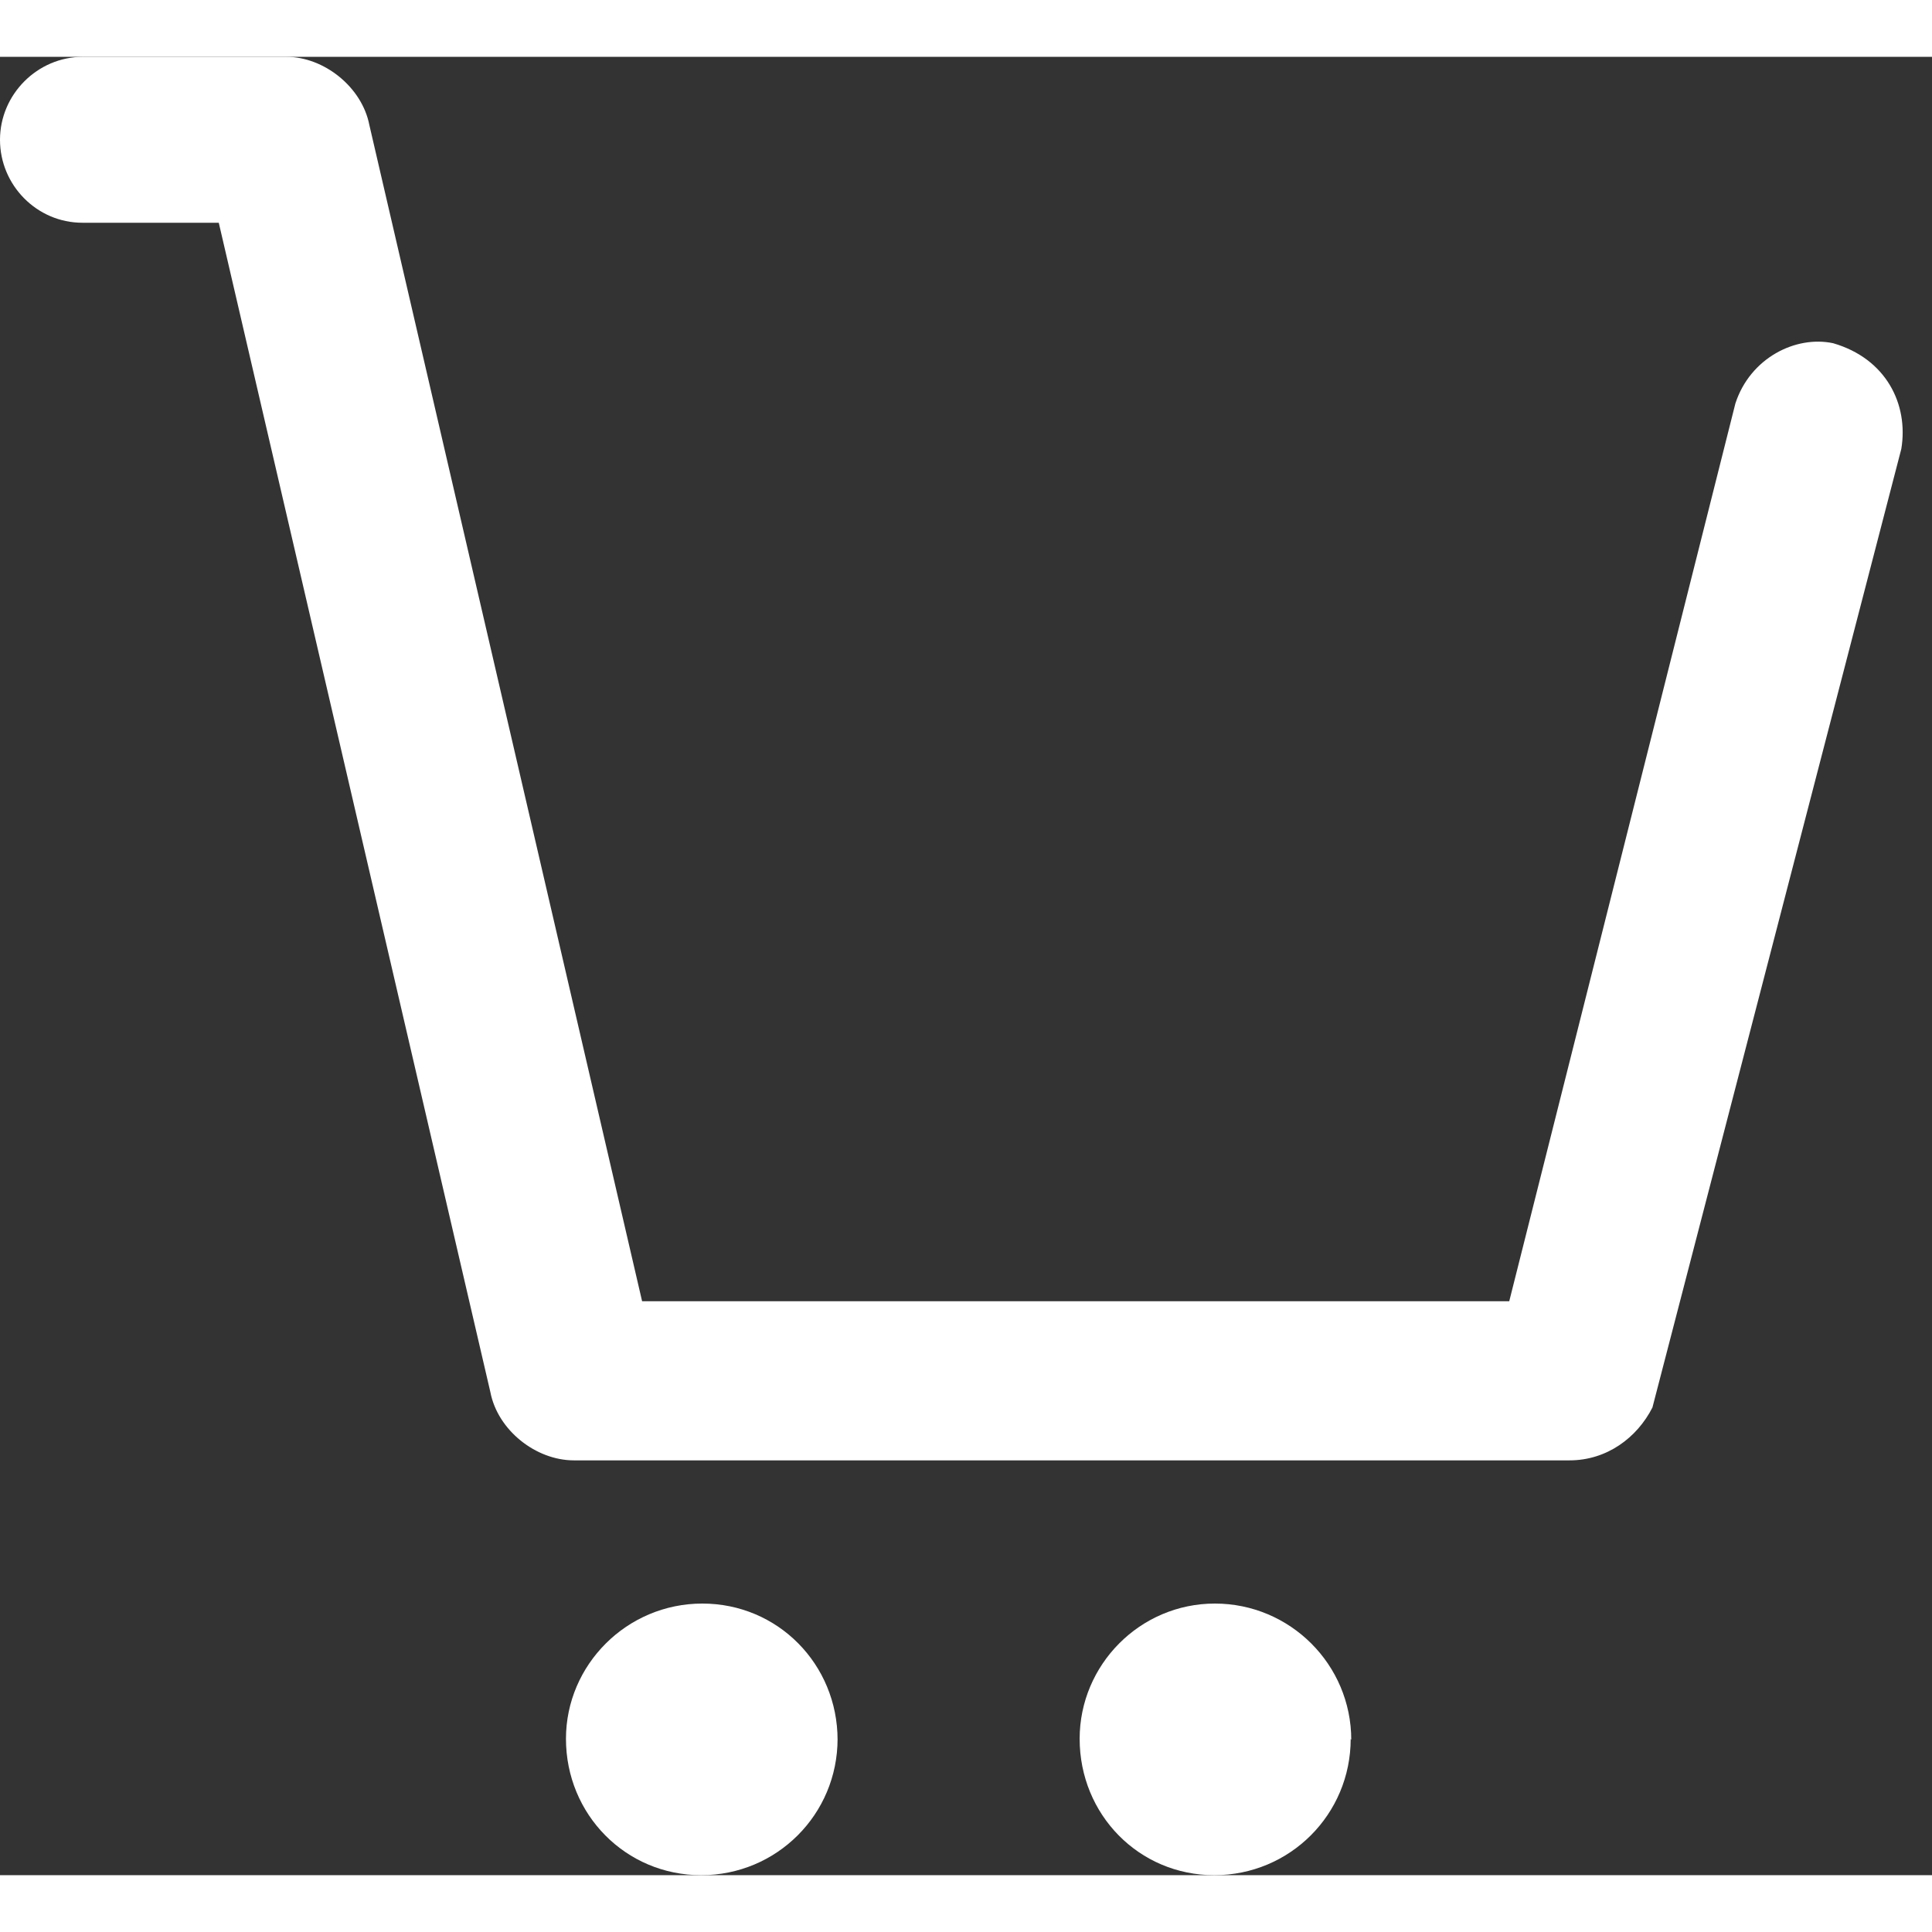 <svg xmlns="http://www.w3.org/2000/svg" id="svg_shopping" viewBox="0 0 34 32" width="24" height="24">
        <rect x="0" y="0" width="34" height="32" fill="#333333" stroke="none"/>
        <title>Shopping Cart Detailed</title>
     <!-- 
        <path fill="white" d="M15.4 15.2V3c0-.3.25-.56.56-.56.3 0 .56.25.56.56v12.2c0 .32-.25.57-.56.57-.3 0-.56-.25-.56-.56zM10.26 15.2V3c0-.3.25-.56.56-.56.3 0 .56.25.56.56v12.2c0 .32-.25.57-.56.57-.3 0-.56-.25-.56-.56z"/>
        <path fill="white" d="M5.28 6.58c-.3 0-.55-.25-.55-.56 0-.3.25-.55.55-.55h15.9c.3 0 .56.25.56.55 0 .3-.25.56-.56.56H5.28zM20.23 9.74H6.53c-.3 0-.56-.25-.56-.55 0-.38.25-.6.56-.6h13.7c.3 0 .55.22.55.53 0 .3-.24.54-.55.54v.07zM19.3 12.8H7.47c-.3 0-.56-.26-.56-.57 0-.3.3-.55.6-.55h11.8c.3 0 .6.25.6.55 0 .3-.26.56-.56.56h-.04z"/>
        <path fill="white" d="M8.45 15.76c-.24 0-.44-.14-.52-.35L2.77 1.5H.57C.24 1.5 0 1.23 0 .92 0 .63.25.36.56.36h2.6c.23 0 .44.16.52.38l5.15 13.92H18L21.36 3.5H7.06c-.3 0-.55-.24-.55-.54 0-.3.3-.56.6-.56h15c.2 0 .37.08.48.22.1.14.14.32.1.5l-3.7 12.24c-.1.25-.3.4-.57.4H8.46zM10 19.66c-.8 0-1.48-.65-1.48-1.43 0-.77.63-1.4 1.4-1.4.8 0 1.43.63 1.43 1.4 0 .78-.64 1.42-1.4 1.42M15.8 19.66c-.8 0-1.4-.65-1.4-1.43 0-.77.6-1.4 1.4-1.4.8 0 1.4.63 1.4 1.4 0 .78-.63 1.42-1.4 1.42"/>
-->

    <path fill="white" d="M23.77 29.6c0 1.33-1.07 2.4-2.4 2.4S19 30.93 19 29.6c0-1.3 1.06-2.38 2.38-2.38s2.4 1.07 2.4 2.4zm-9.03 0c0 1.33-1.07 2.4-2.4 2.4s-2.38-1.07-2.38-2.4c0-1.3 1.07-2.38 2.4-2.38s2.38 1.07 2.38 2.4zm12.88-4.9H10.1c-.67 0-1.34-.53-1.47-1.2L3.85 2.92h-2.4C.65 2.92 0 2.26 0 1.46S.66 0 1.46 0h3.58C5.7 0 6.37.53 6.5 1.2l4.8 20.7h15.26l3.98-15.8c.26-.8 1.06-1.2 1.72-1.06.93.27 1.33 1.07 1.2 1.86l-4.38 16.87c-.27.53-.8.93-1.46.93z"/>

    </svg>